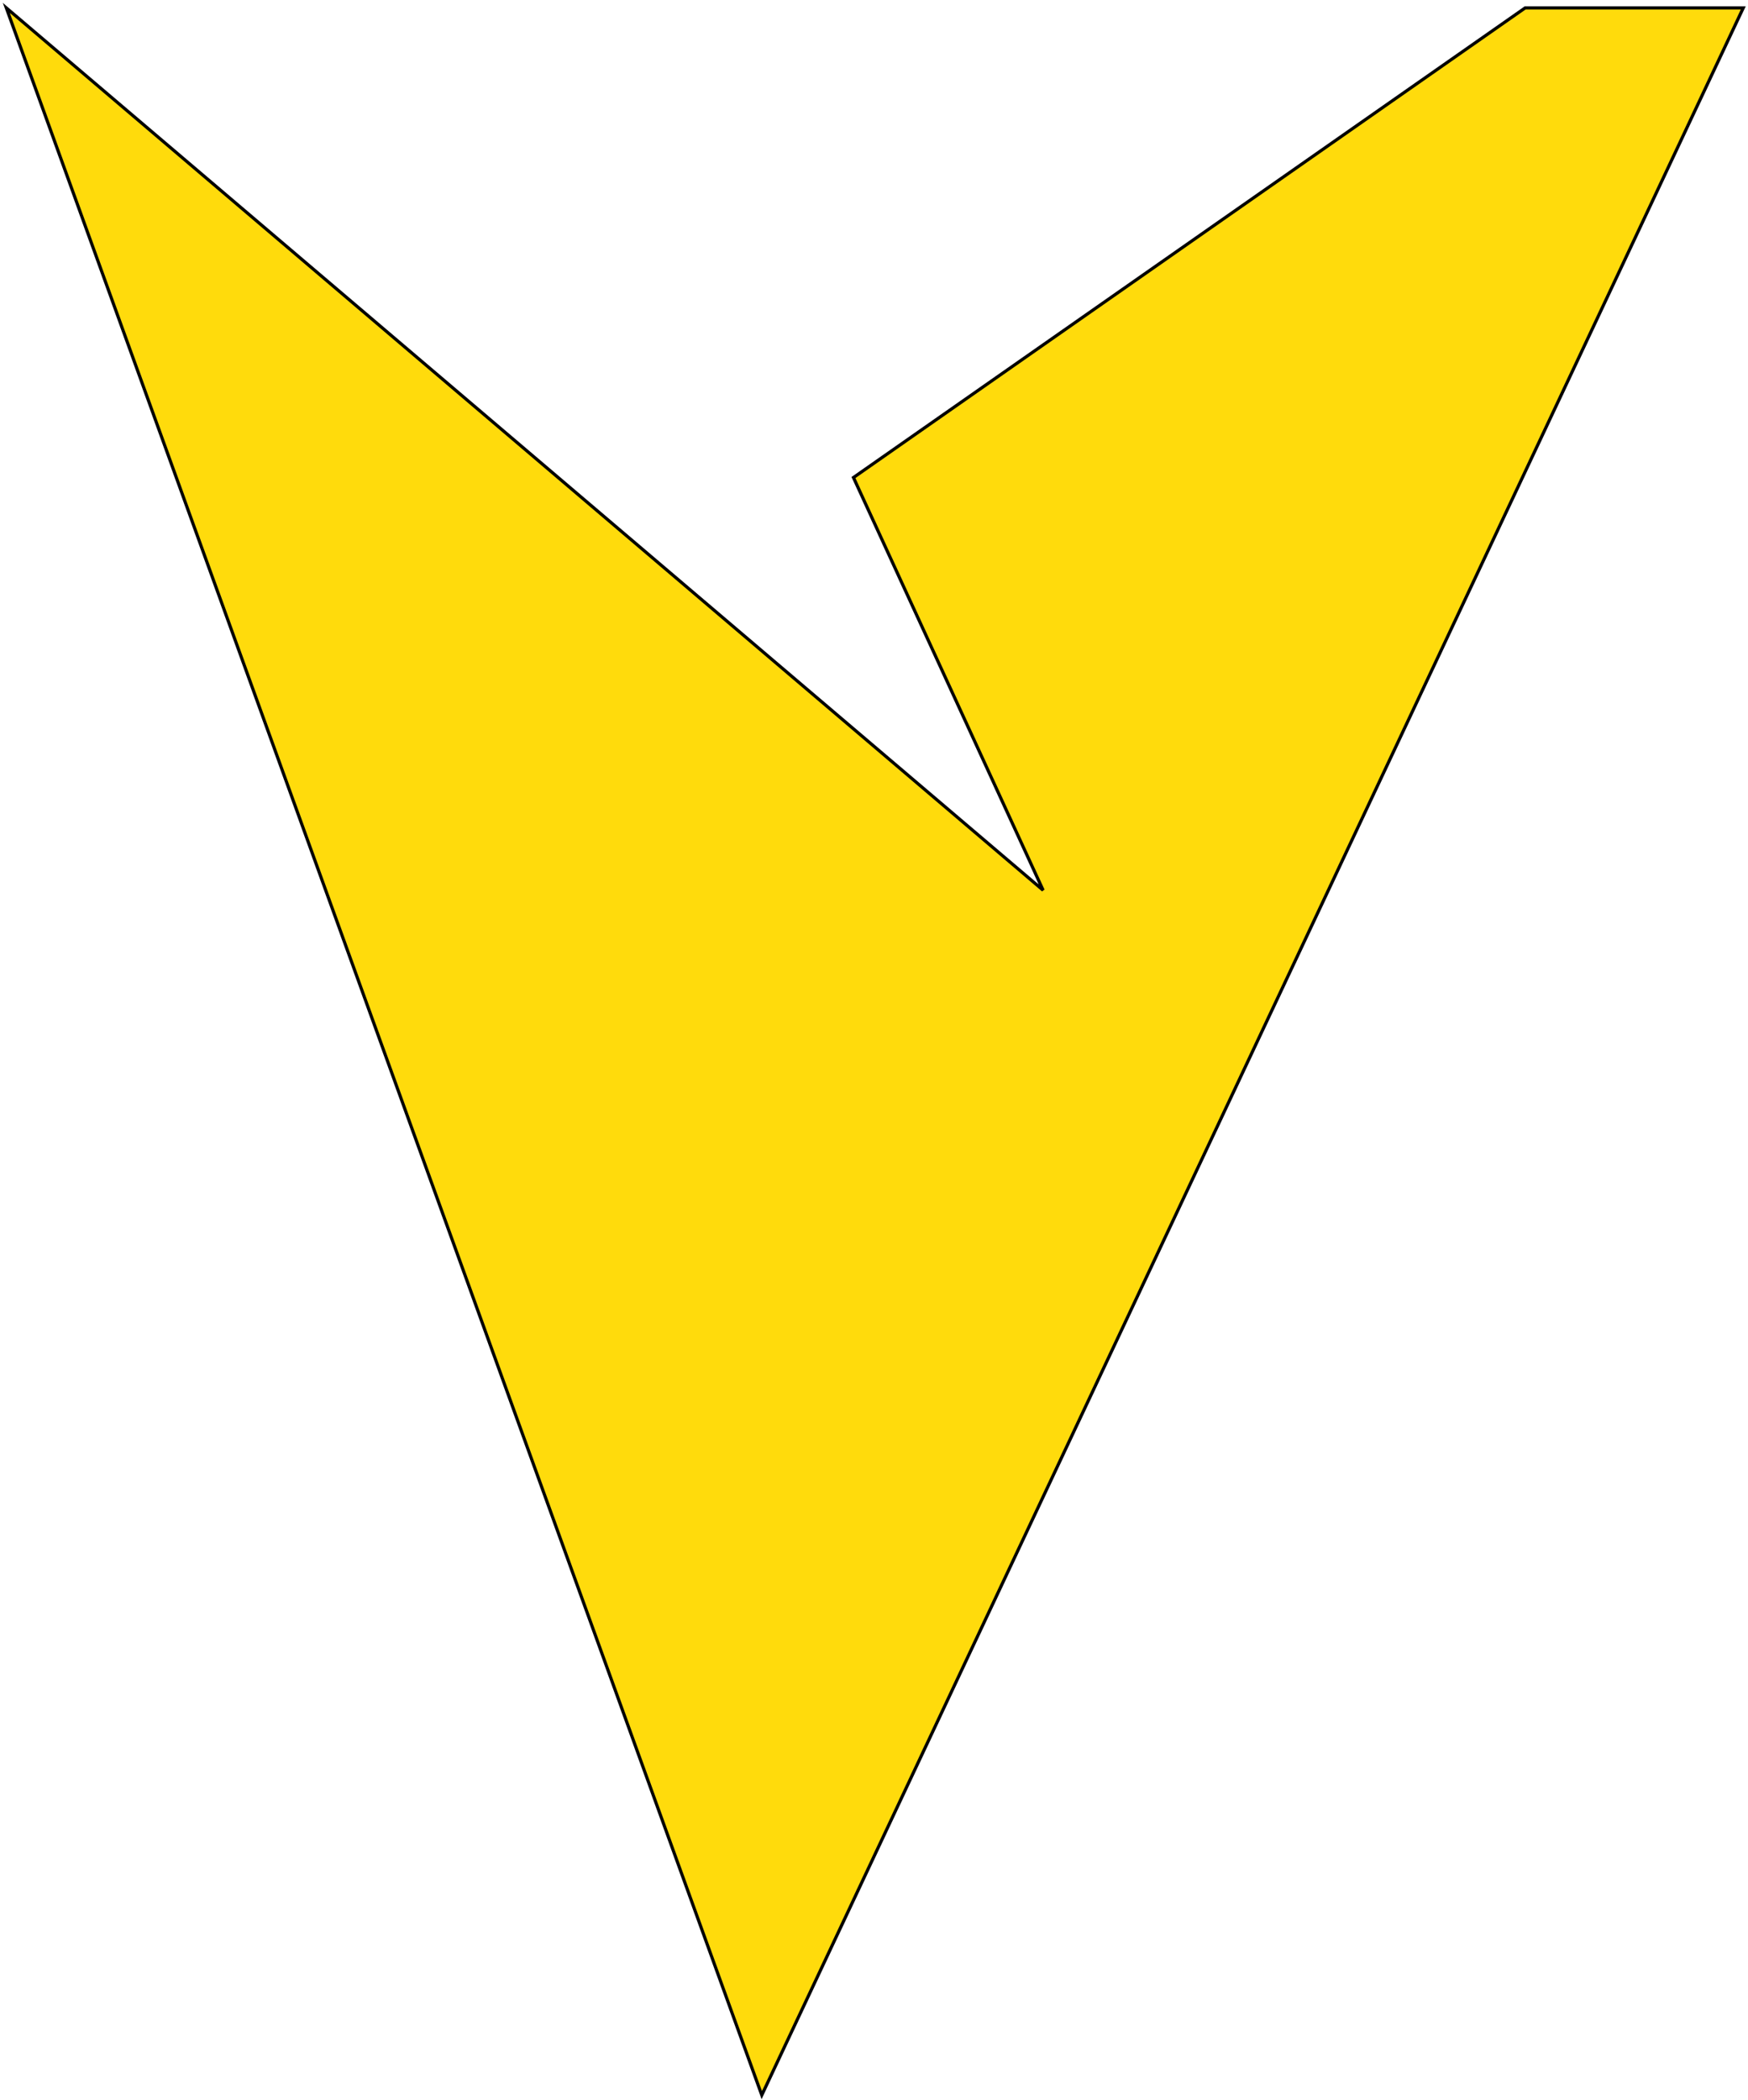 <svg width="553" height="664" viewBox="0 0 553 664" fill="none" xmlns="http://www.w3.org/2000/svg">
<path d="M241 662.5L2 2.5L330 281.5L270 151L482.5 2.5H551.5L241 662.5Z" fill="#FFDB0C" stroke="black"/>
</svg>
